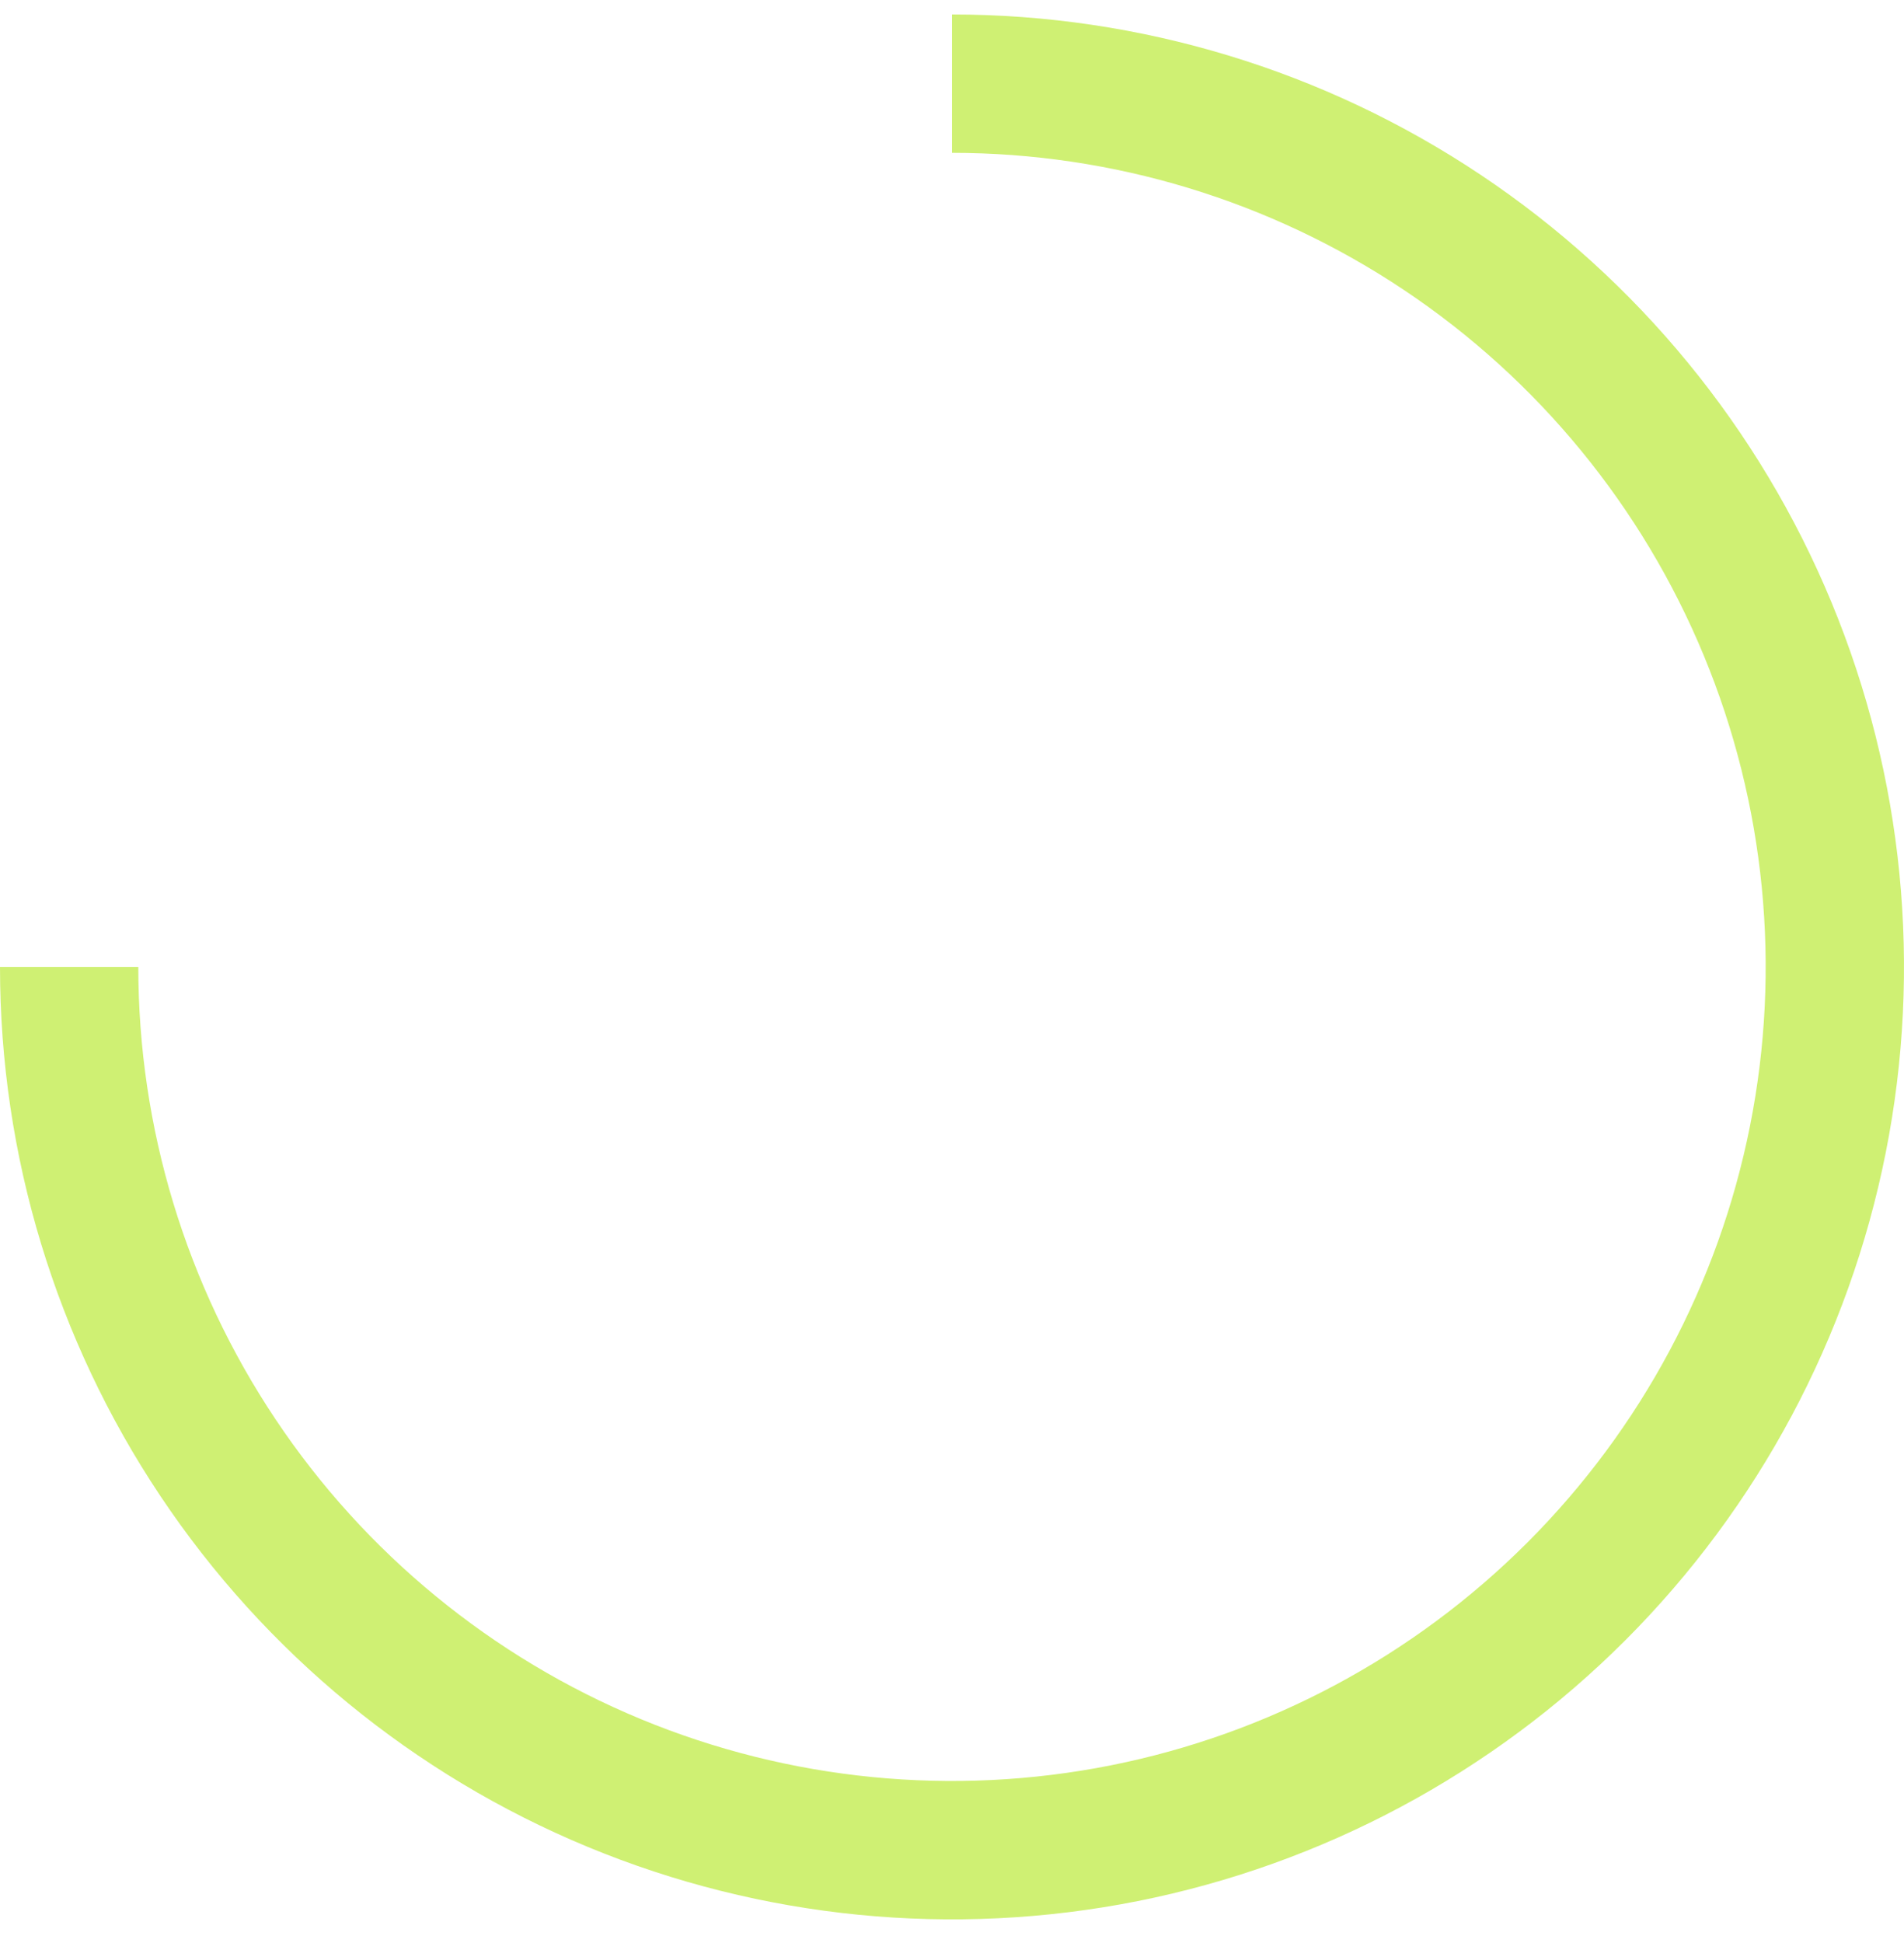 <svg width="50" height="51" viewBox="0 0 50 51" fill="none" xmlns="http://www.w3.org/2000/svg">
<path d="M6.00027e-06 25.38C5.568e-06 30.325 1.466 35.158 4.213 39.269C6.96 43.38 10.865 46.585 15.433 48.477C20.001 50.369 25.028 50.864 29.877 49.9C34.727 48.935 39.181 46.554 42.678 43.058C46.174 39.561 48.555 35.107 49.52 30.257C50.484 25.408 49.989 20.381 48.097 15.813C46.205 11.245 43.001 7.34 38.889 4.593C34.778 1.846 29.945 0.38 25 0.38L25 4.012C29.226 4.012 33.357 5.266 36.871 7.613C40.385 9.961 43.124 13.299 44.741 17.203C46.358 21.107 46.782 25.404 45.957 29.549C45.133 33.693 43.097 37.501 40.109 40.489C37.121 43.477 33.313 45.513 29.169 46.337C25.024 47.161 20.727 46.738 16.823 45.121C12.919 43.504 9.581 40.765 7.234 37.251C4.886 33.737 3.632 29.606 3.632 25.38L6.00027e-06 25.38Z" fill="#CFF073"/>
</svg>
